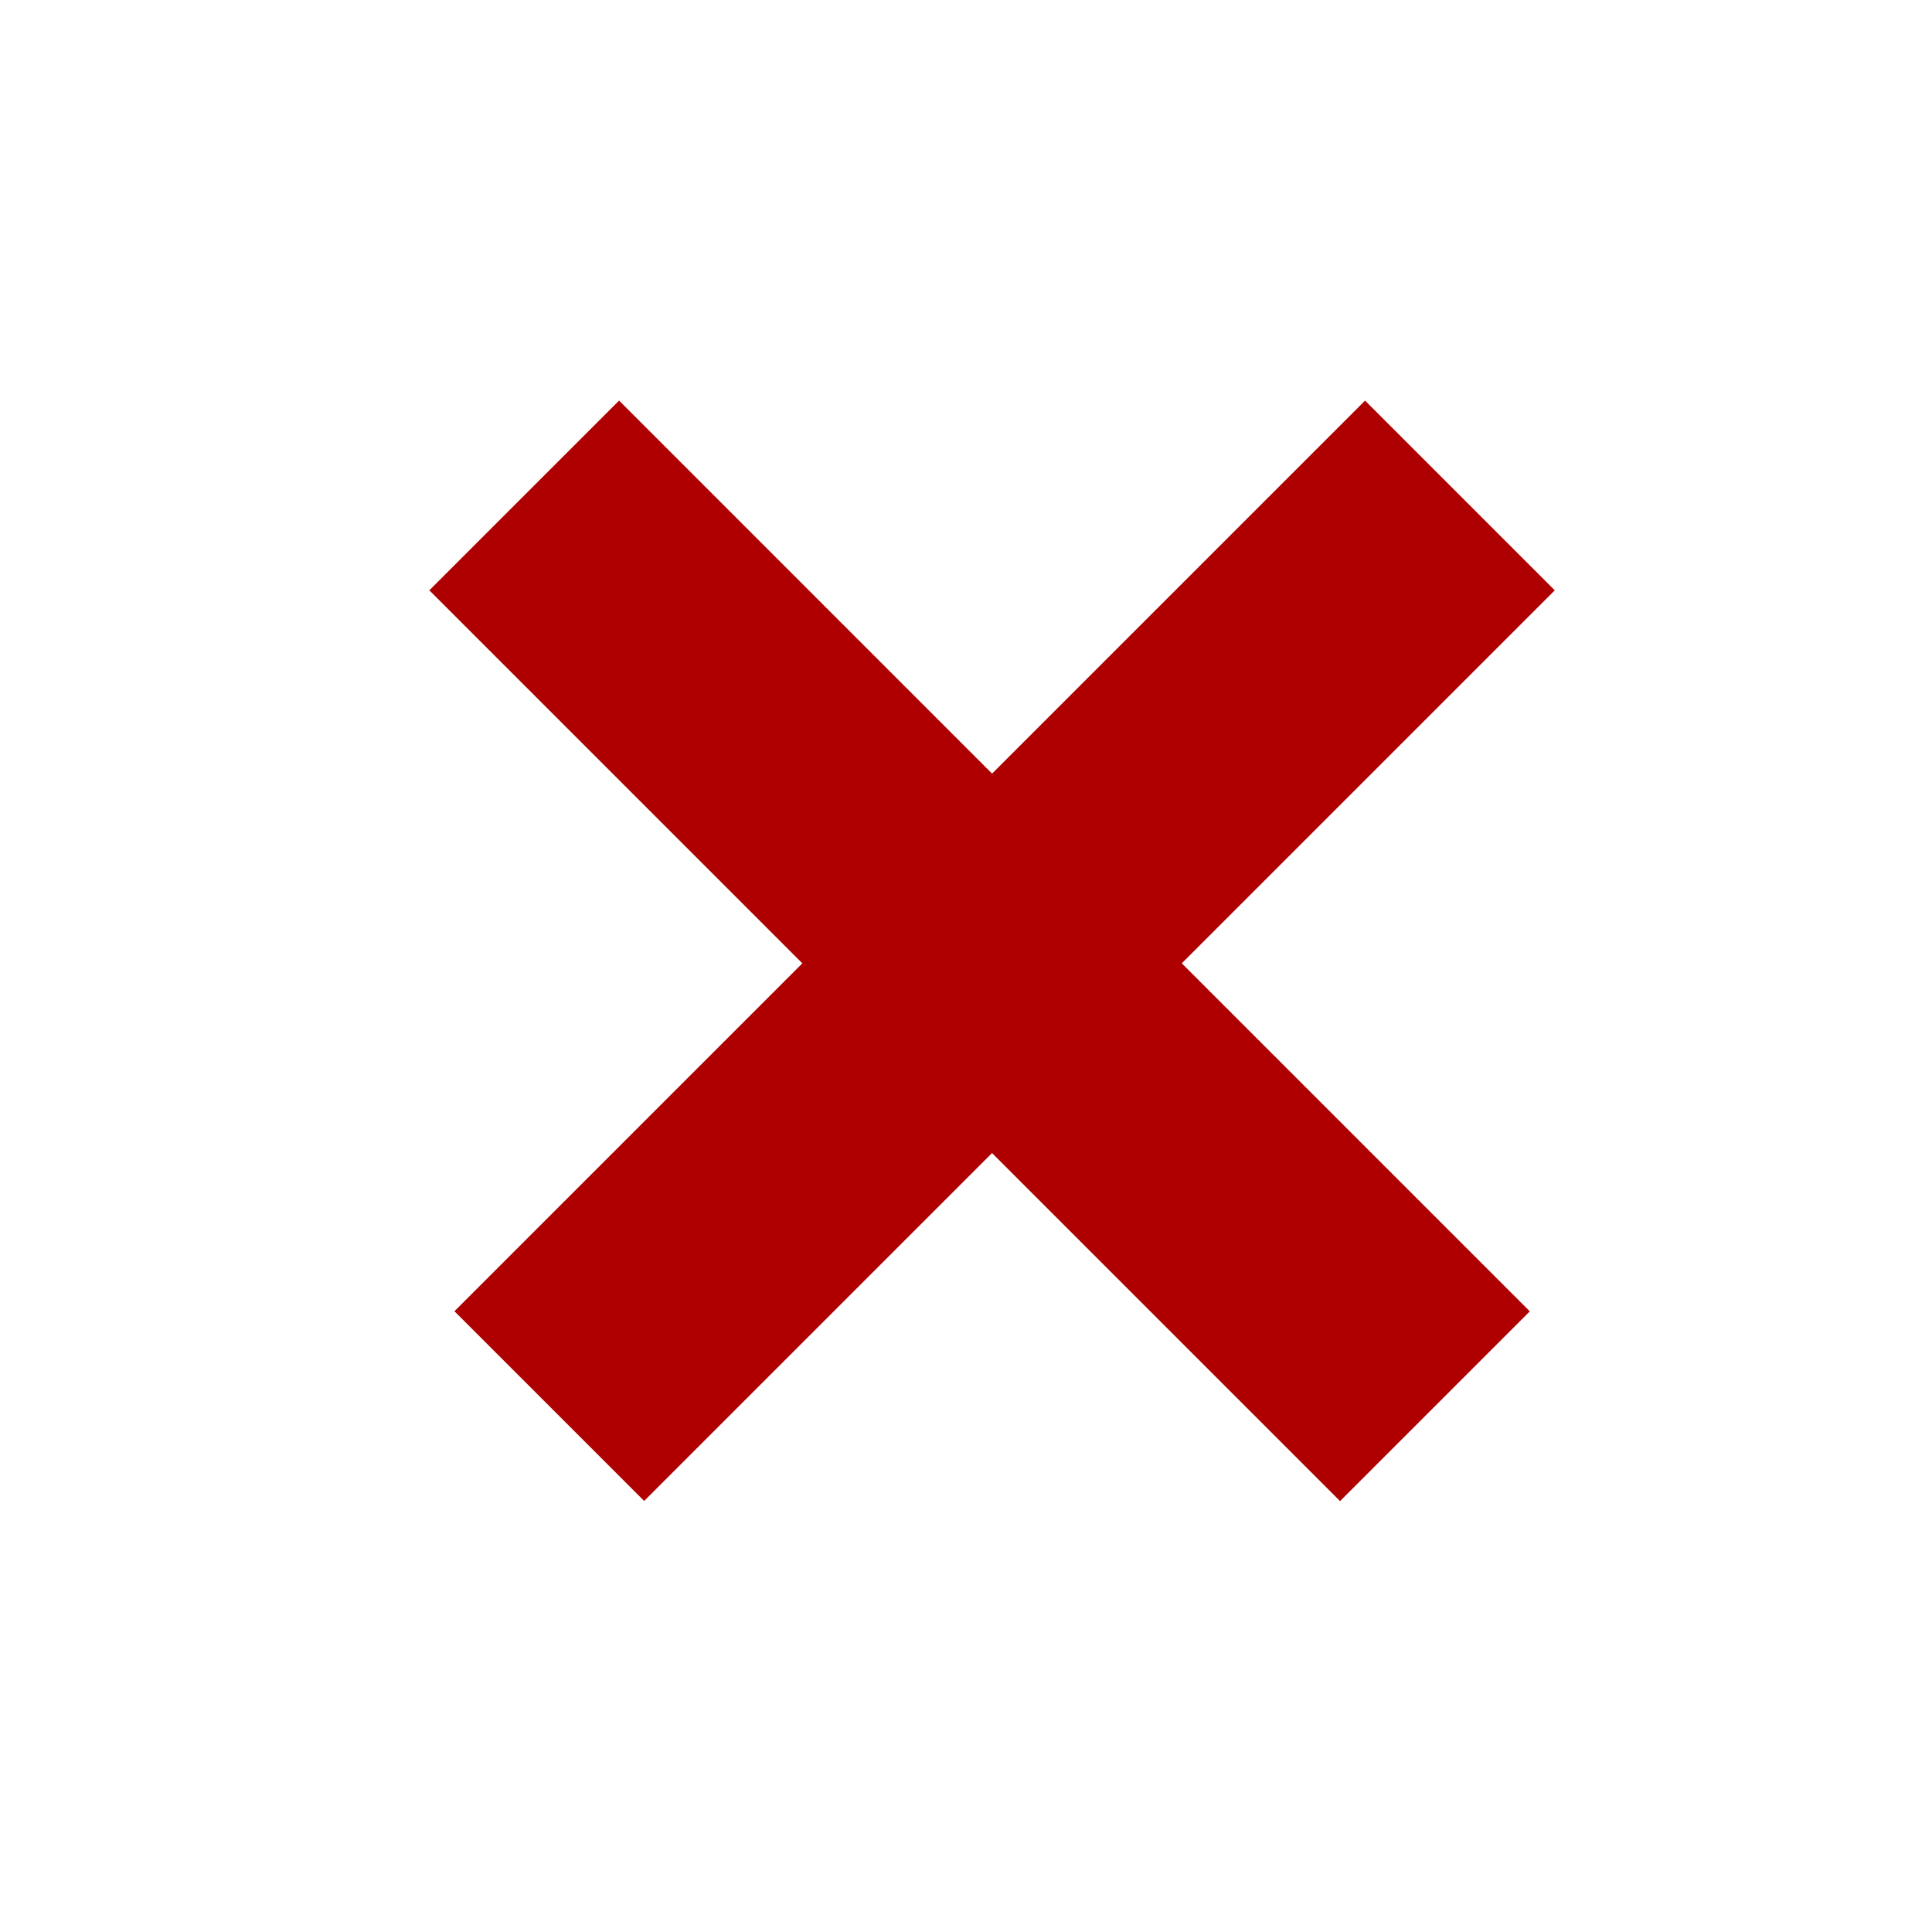 <svg width="36" height="36" viewBox="0 0 36 36" fill="none" xmlns="http://www.w3.org/2000/svg">
<line x1="9.768" y1="9.232" x2="26.738" y2="26.203" stroke="#AE0000" stroke-width="5"/>
<line y1="-2.5" x2="24" y2="-2.5" transform="matrix(-0.707 0.707 0.707 0.707 28.971 11)" stroke="#AE0000" stroke-width="5"/>
</svg>
